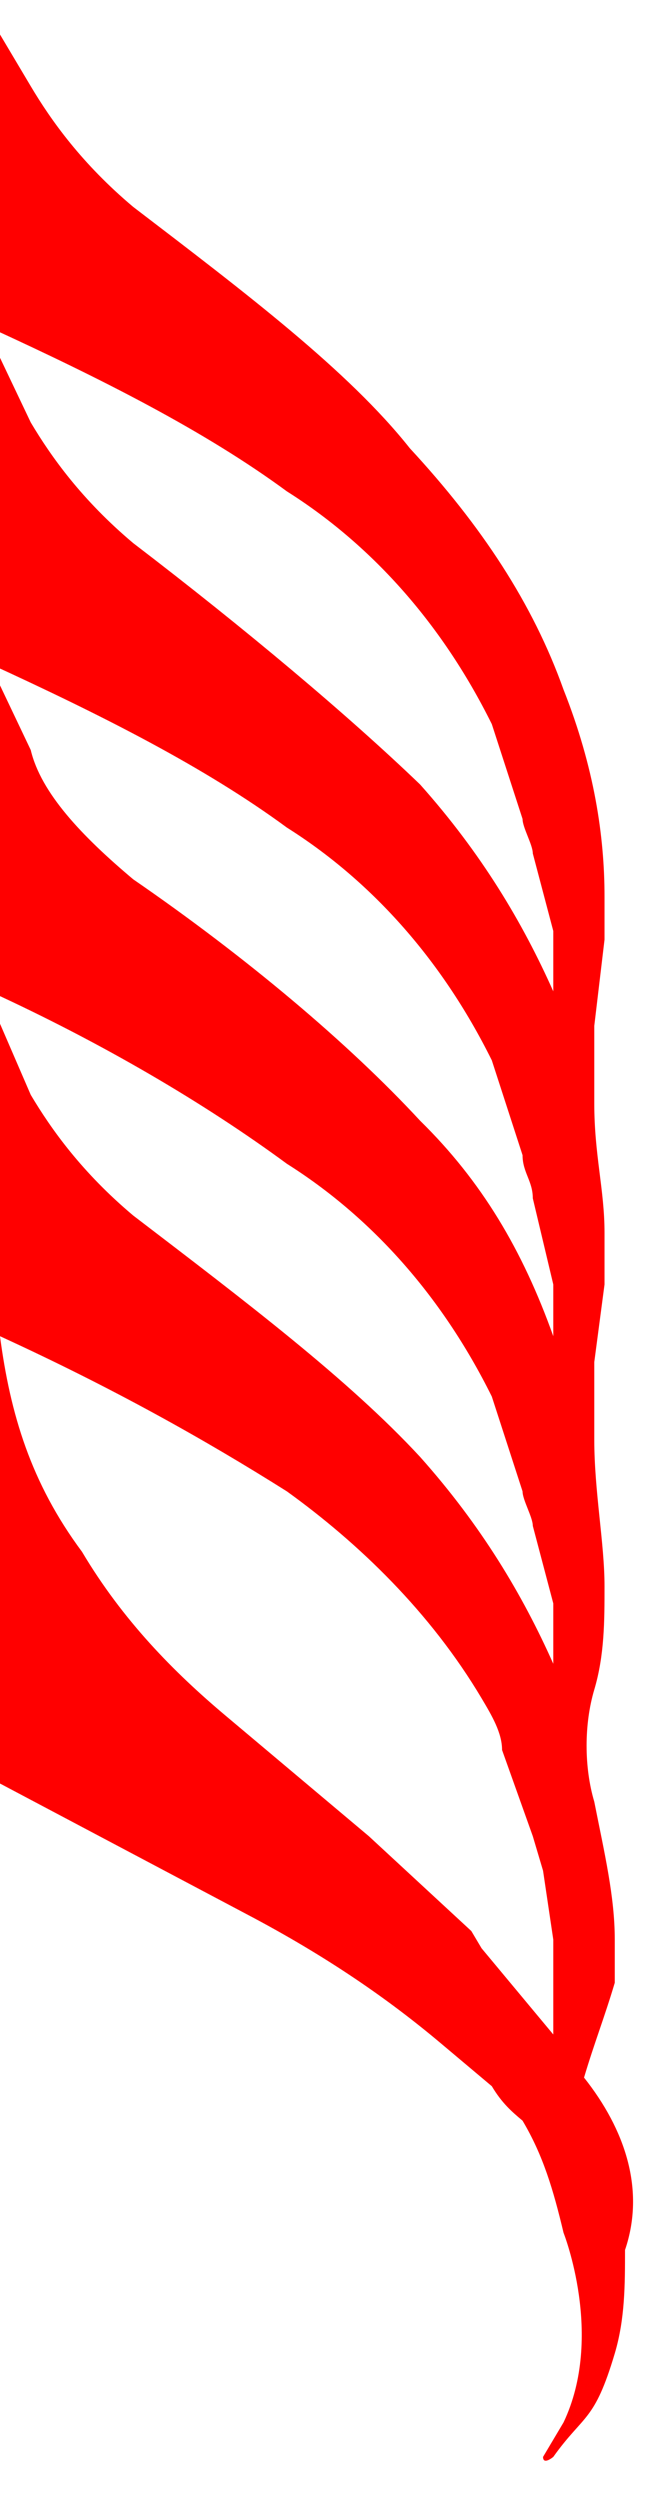 <svg xmlns="http://www.w3.org/2000/svg" preserveAspectRatio="none" viewBox="0 -9.8 6.5 29" width="80"
     height="300">
    <!-- 音符尾 -->
    <path d="
    M5.7,14.3c0.1-0.4,0.2-0.7,0.3-1.1c0-0.2,0-0.4,0-0.5c0-0.5-0.1-1-0.2-1.6c-0.1-0.4-0.1-0.9,0-1.3C5.9,9.4,5.9,9,5.9,8.6
	c0-0.5-0.1-1.1-0.1-1.7c0-0.3,0-0.6,0-0.9l0.1-0.9c0-0.2,0-0.4,0-0.6c0-0.5-0.1-0.9-0.1-1.5c0-0.3,0-0.6,0-0.9l0.1-1
	c0-0.2,0-0.4,0-0.5c0-0.7-0.1-1.5-0.4-2.4C5.2-2.8,4.7-3.7,4-4.6C3.4-5.5,2.4-6.4,1.3-7.4c-0.5-0.5-0.8-1-1-1.4l-0.5-1h-0.5v21.1
	h0.4v-0.6l2.7,1.7c0.8,0.5,1.4,1,1.9,1.5c0.2,0.2,0.3,0.3,0.5,0.5c0.1,0.2,0.2,0.3,0.3,0.4c0.2,0.4,0.3,0.8,0.4,1.3
	c0,0,0.4,1.2,0,2.2l-0.2,0.4c0,0.1,0.1,0,0.1,0c0.3-0.5,0.4-0.4,0.6-1.2c0.1-0.4,0.1-0.8,0.1-1.2C6.3,15.6,6.1,14.9,5.7,14.3z
	 M-0.1-6C1-5.4,2-4.8,2.8-4.1c0.8,0.6,1.5,1.5,2,2.7l0.3,1.1c0,0.1,0.1,0.3,0.1,0.4L5.4,1v0.7C5.1,0.9,4.7,0.1,4.1-0.7
	C3.4-1.5,2.4-2.5,1.3-3.5c-0.5-0.5-0.8-1-1-1.4l-0.4-1V-6z M2.8-0.2c0.8,0.6,1.5,1.5,2,2.7l0.3,1.1c0,0.2,0.1,0.3,0.1,0.5l0.2,1v0.6
	C5.1,4.7,4.7,3.9,4.1,3.2C3.4,2.3,2.4,1.3,1.3,0.4c-0.5-0.5-0.9-1-1-1.5l-0.4-1C1-1.5,2-0.9,2.8-0.2z M-0.1,1.7C1,2.3,2,3,2.8,3.7
	c0.8,0.6,1.5,1.5,2,2.7l0.3,1.1c0,0.1,0.1,0.3,0.1,0.4l0.2,0.9v0.7C5.1,8.7,4.7,7.9,4.1,7.1C3.4,6.2,2.4,5.3,1.3,4.3
	c-0.5-0.5-0.8-1-1-1.4l-0.4-1.1V1.7z M4.6,12.6l-1-1.1l-1.4-1.4C1.7,9.6,1.2,9,0.8,8.2C0.3,7.4,0.1,6.6,0,5.7c1.1,0.6,2,1.2,2.8,1.8
	c0.7,0.6,1.4,1.4,1.9,2.4c0.1,0.2,0.2,0.4,0.2,0.6l0.3,1l0.1,0.4l0.1,0.8v1.1l-0.7-1L4.6,12.6z
  " fill="red"/>
</svg>
